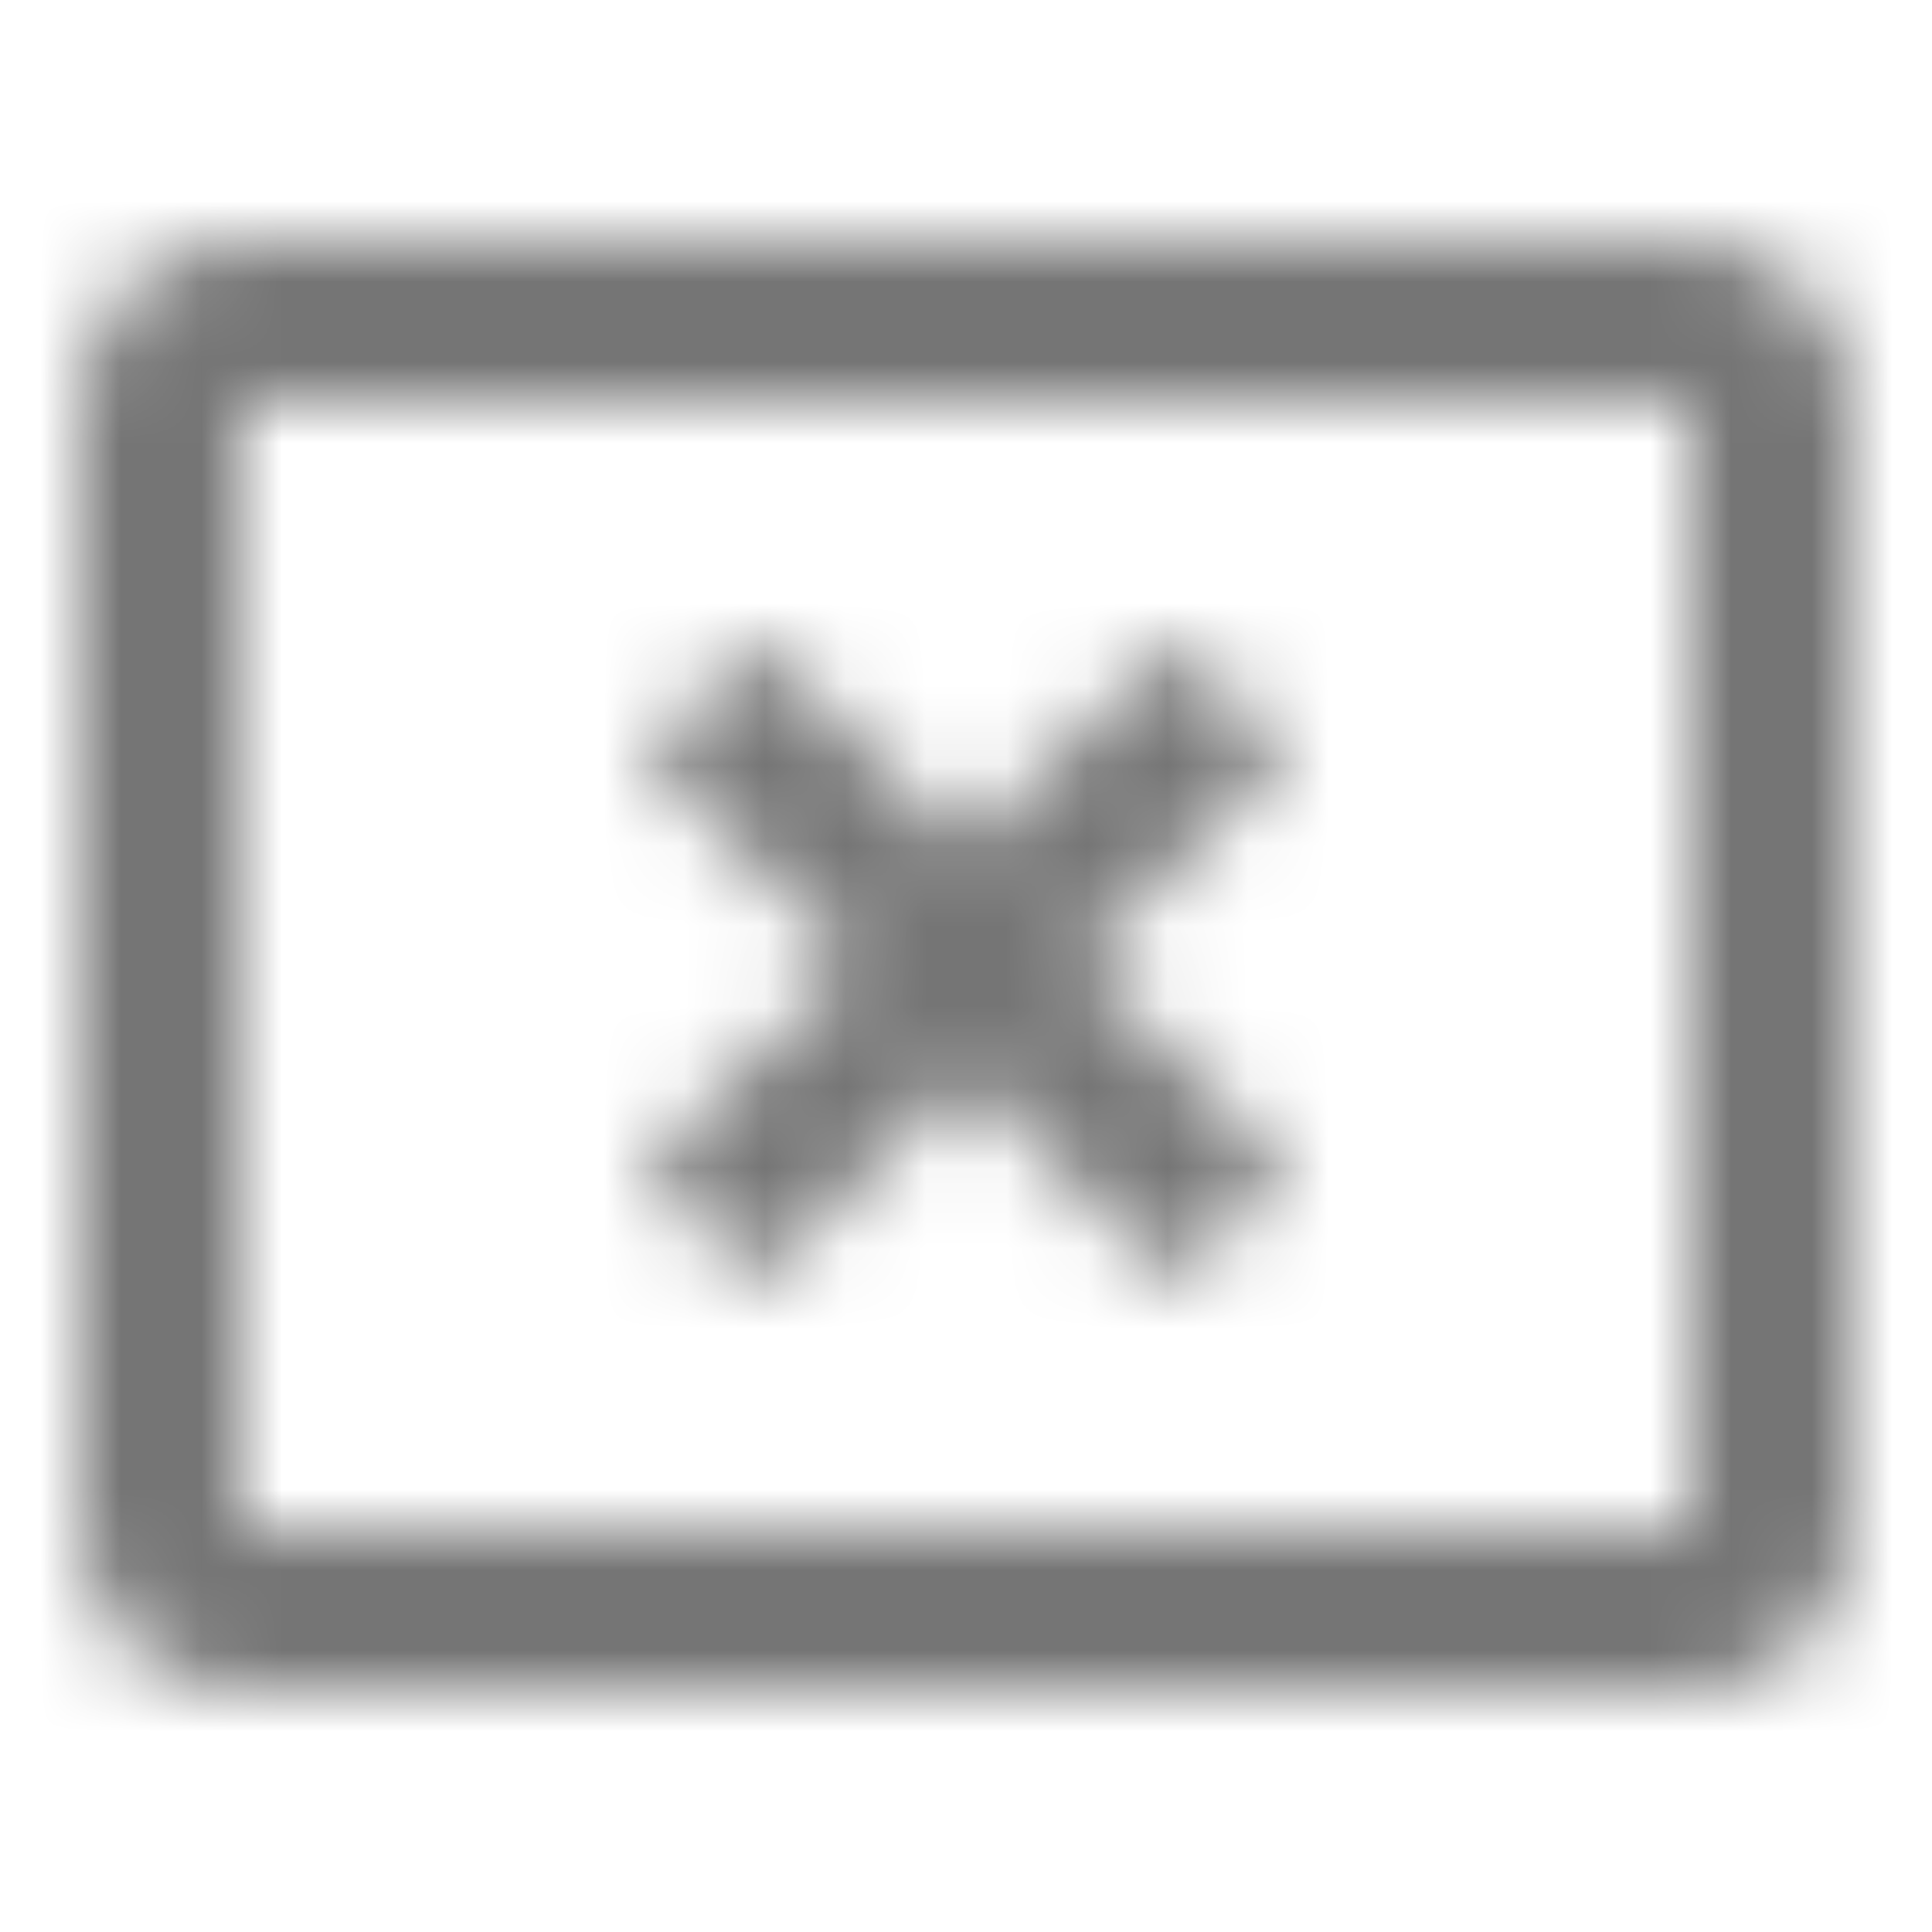 <?xml version="1.0" encoding="UTF-8"?>
<svg width="24px" height="24px" viewBox="0 0 24 24" version="1.1" xmlns="http://www.w3.org/2000/svg" xmlns:xlink="http://www.w3.org/1999/xlink">
    <!-- Generator: Sketch 50 (54983) - http://www.bohemiancoding.com/sketch -->
    <title>icon/communication/cancel_presentation_24px_outlined</title>
    <desc>Created with Sketch.</desc>
    <defs>
        <path d="M21,3 L3,3 C1.9,3 1,3.9 1,5 L1,19 C1,20.1 1.9,21 3,21 L21,21 C22.1,21 23,20.1 23,19 L23,5 C23,3.9 22.1,3 21,3 Z M21,19 L3,19 L3,5 L21,5 L21,19 Z M9.41,15.95 L12,13.36 L14.59,15.95 L16,14.54 L13.41,11.95 L16,9.36 L14.59,7.95 L12,10.54 L9.41,7.95 L8,9.36 L10.59,11.95 L8,14.54 L9.41,15.95 Z" id="path-1"></path>
    </defs>
    <g id="icon/communication/cancel_presentation_24px" stroke="none" stroke-width="1" fill="none" fill-rule="evenodd">
        <mask id="mask-2" fill="white">
            <use xlink:href="#path-1"></use>
        </mask>
        <g fill-rule="nonzero"></g>
        <g id="✱-/-Color-/-Icons-/-Black-/-Inactive" mask="url(#mask-2)" fill="#000000" fill-opacity="0.54">
            <rect id="Rectangle" x="0" y="0" width="24" height="24"></rect>
        </g>
    </g>
</svg>